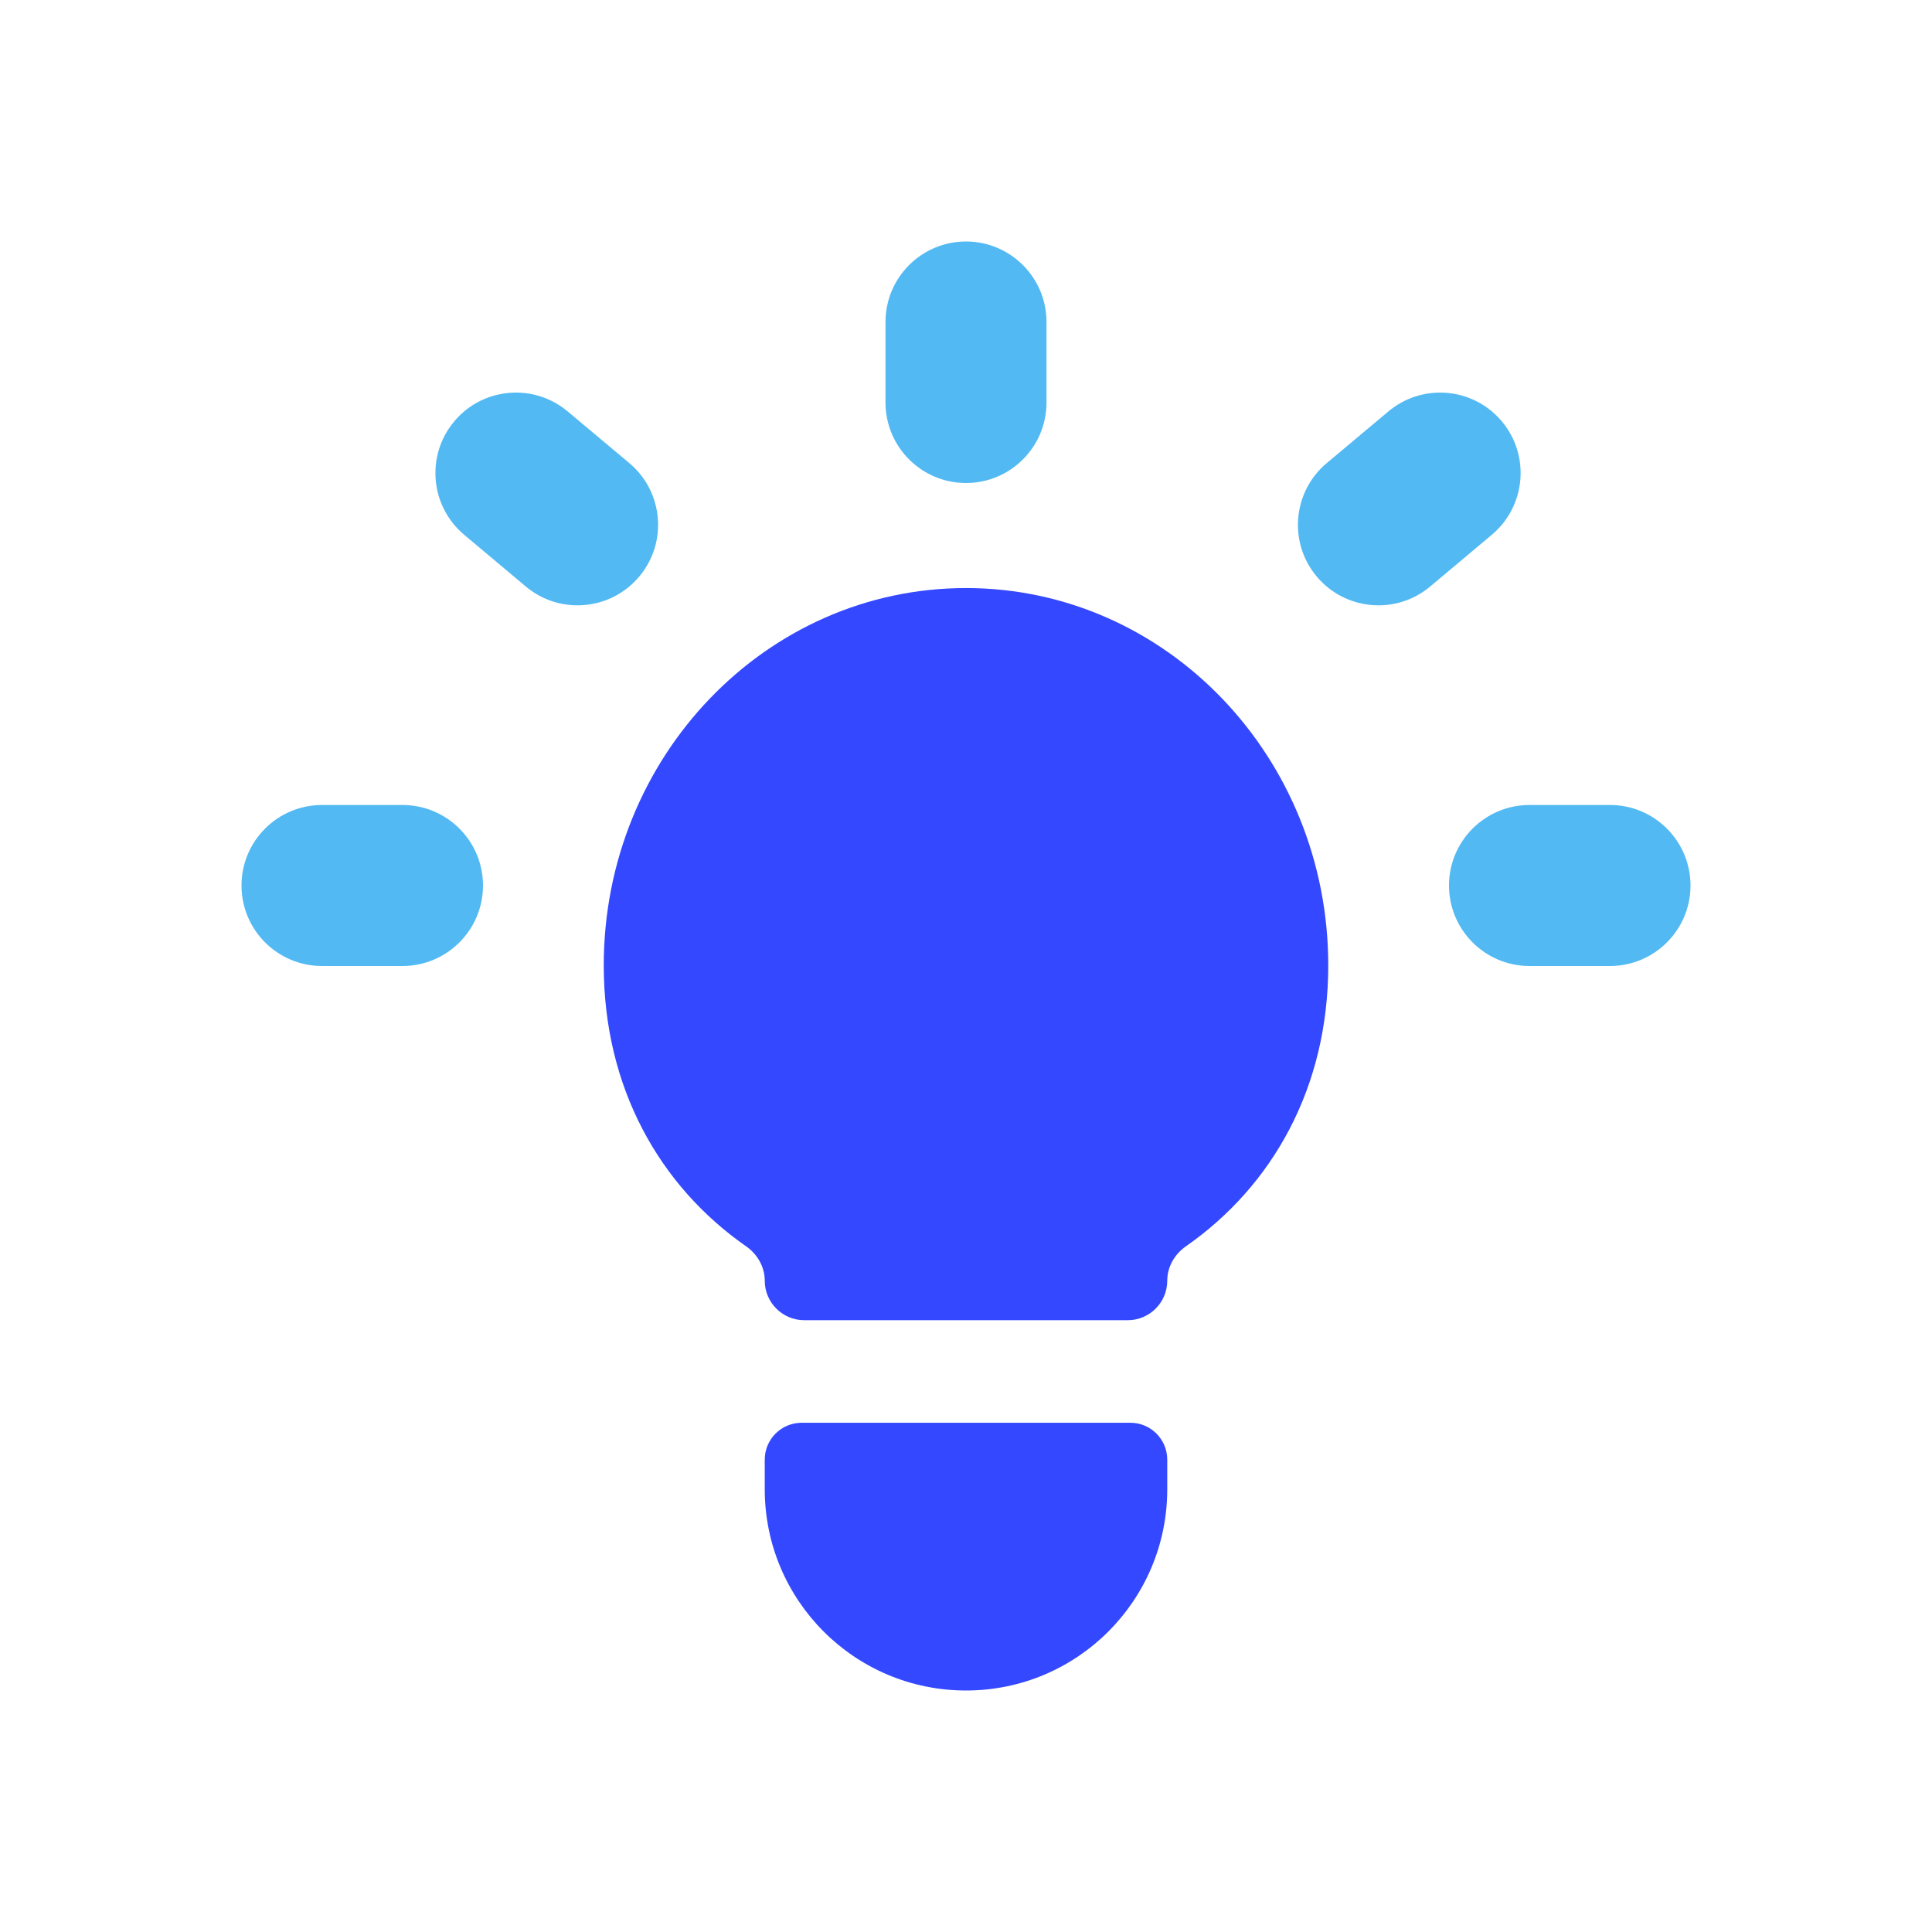 <svg width="24" height="24" viewBox="0 0 24 24" fill="none" xmlns="http://www.w3.org/2000/svg">
<path fill-rule="evenodd" clip-rule="evenodd" d="M14.732 15.482C14.591 15.58 14.5 15.738 14.5 15.909C14.5 16.18 14.28 16.4 14.009 16.4H9.991C9.72 16.4 9.5 16.18 9.5 15.909C9.5 15.738 9.409 15.58 9.268 15.482C8.193 14.732 7.5 13.511 7.5 11.992C7.5 9.403 9.515 7.305 12 7.305C14.485 7.305 16.5 9.403 16.5 11.992C16.5 13.511 15.807 14.732 14.732 15.482ZM9.959 17.674C9.705 17.674 9.5 17.879 9.5 18.133V18.5C9.5 19.881 10.619 21 12 21C13.381 21 14.5 19.881 14.5 18.5V18.133C14.5 17.879 14.295 17.674 14.041 17.674H9.959Z" fill="#3448FF"/>
<path fill-rule="evenodd" clip-rule="evenodd" d="M18 11C18 10.448 18.448 10 19 10H20C20.552 10 21 10.448 21 11C21 11.552 20.552 12 20 12H19C18.448 12 18 11.552 18 11Z" fill="#52B9F3"/>
<path fill-rule="evenodd" clip-rule="evenodd" d="M3 11C3 10.448 3.448 10 4 10H5C5.552 10 6 10.448 6 11C6 11.552 5.552 12 5 12H4C3.448 12 3 11.552 3 11Z" fill="#52B9F3"/>
<path fill-rule="evenodd" clip-rule="evenodd" d="M5.643 5.234C5.998 4.811 6.629 4.756 7.052 5.111L7.818 5.753C8.241 6.108 8.296 6.739 7.941 7.162C7.586 7.585 6.955 7.641 6.532 7.286L5.766 6.643C5.343 6.288 5.288 5.657 5.643 5.234Z" fill="#52B9F3"/>
<path fill-rule="evenodd" clip-rule="evenodd" d="M18.656 5.234C18.301 4.811 17.67 4.756 17.247 5.111L16.481 5.753C16.058 6.108 16.002 6.739 16.357 7.162C16.712 7.585 17.343 7.641 17.766 7.286L18.532 6.643C18.955 6.288 19.011 5.657 18.656 5.234Z" fill="#52B9F3"/>
<path fill-rule="evenodd" clip-rule="evenodd" d="M12 6C11.448 6 11 5.552 11 5V4C11 3.448 11.448 3 12 3C12.552 3 13 3.448 13 4V5C13 5.552 12.552 6 12 6Z" fill="#52B9F3"/>
</svg>
